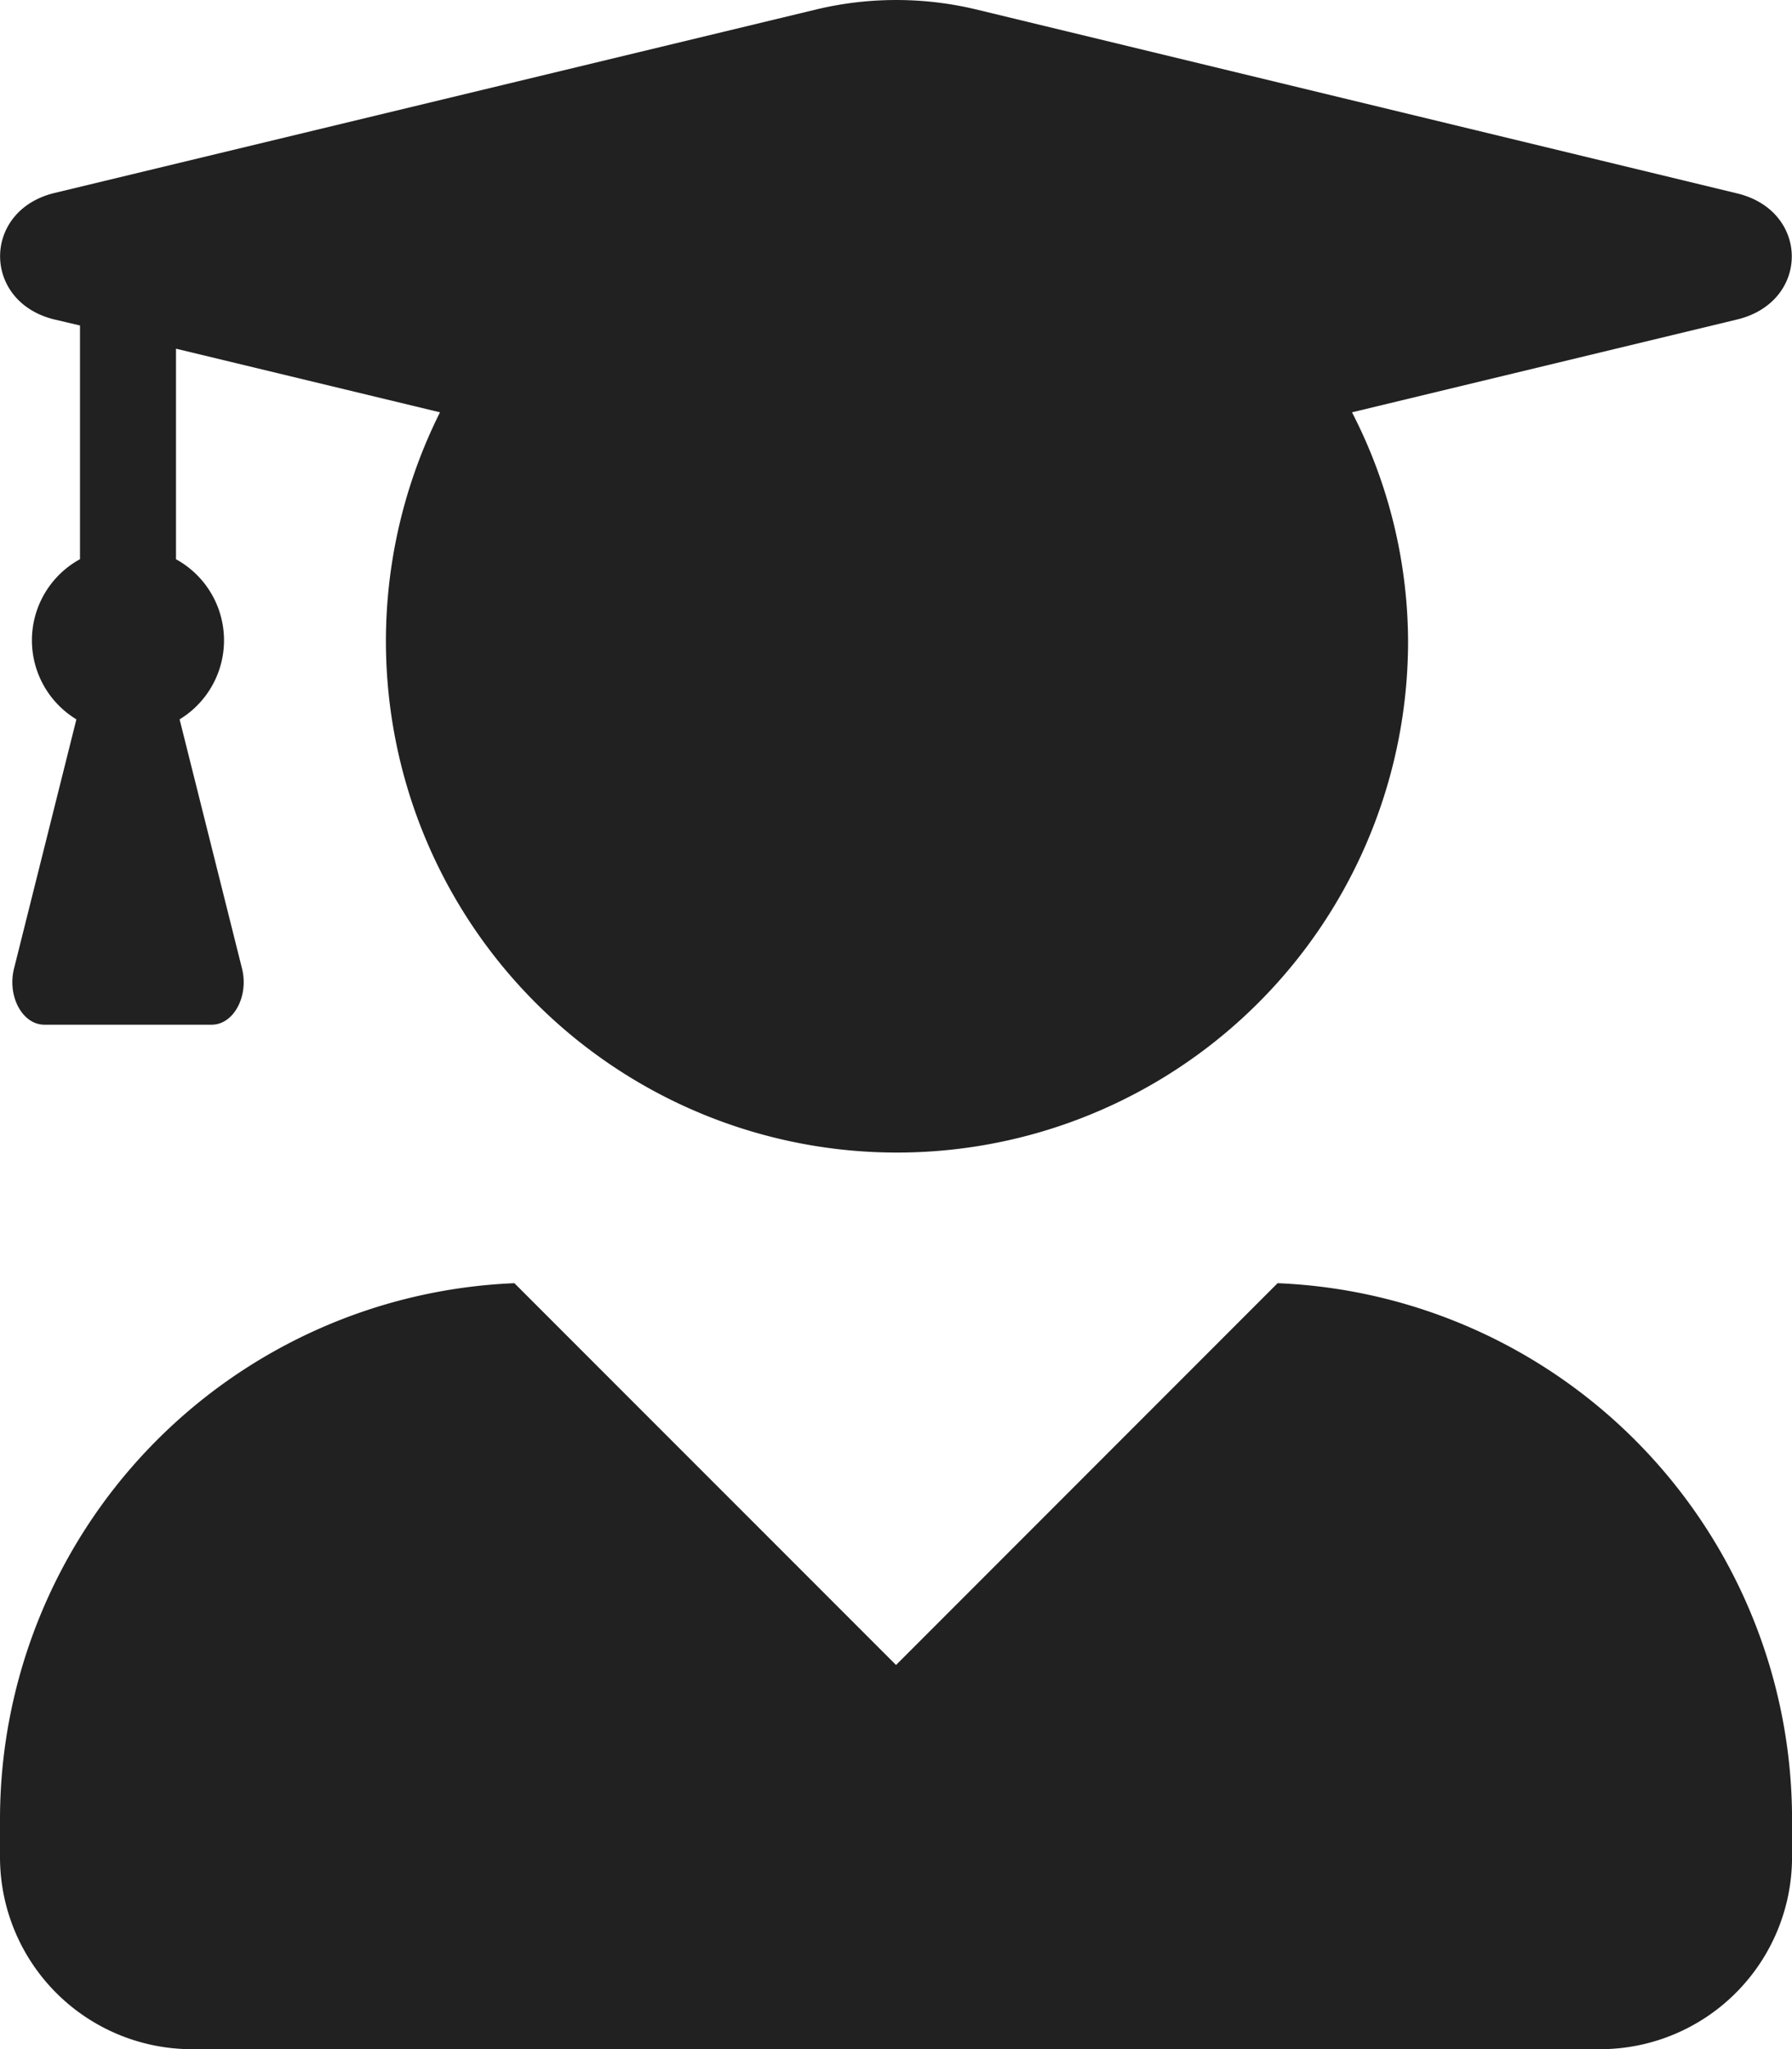 <svg xmlns="http://www.w3.org/2000/svg" width="104.995" height="120" viewBox="0 0 104.995 120">
  <path id="user-graduate" d="M74.856,75.118,52.5,97.476,30.139,75.118A31.428,31.428,0,0,0,0,106.476v2.25a11.252,11.252,0,0,0,11.249,11.249h82.5a11.252,11.252,0,0,0,11.249-11.249v-2.25A31.428,31.428,0,0,0,74.856,75.118ZM3.187,18.683l1.5.352V32.721A5.414,5.414,0,0,0,4.476,42.1L.82,56.7c-.4,1.617.492,3.281,1.781,3.281h9.8c1.289,0,2.18-1.664,1.781-3.281L10.523,42.1a5.414,5.414,0,0,0-.211-9.375V20.394L25.78,24.12A29.944,29.944,0,1,0,82.5,37.479,29.464,29.464,0,0,0,79.215,24.12l22.569-5.437c4.265-1.031,4.265-6.351,0-7.382L57.161.52a20.131,20.131,0,0,0-9.3,0L3.187,11.277C-1.055,12.308-1.055,17.652,3.187,18.683Z" transform="translate(0 0.025)" fill="#212121"/>
</svg>

